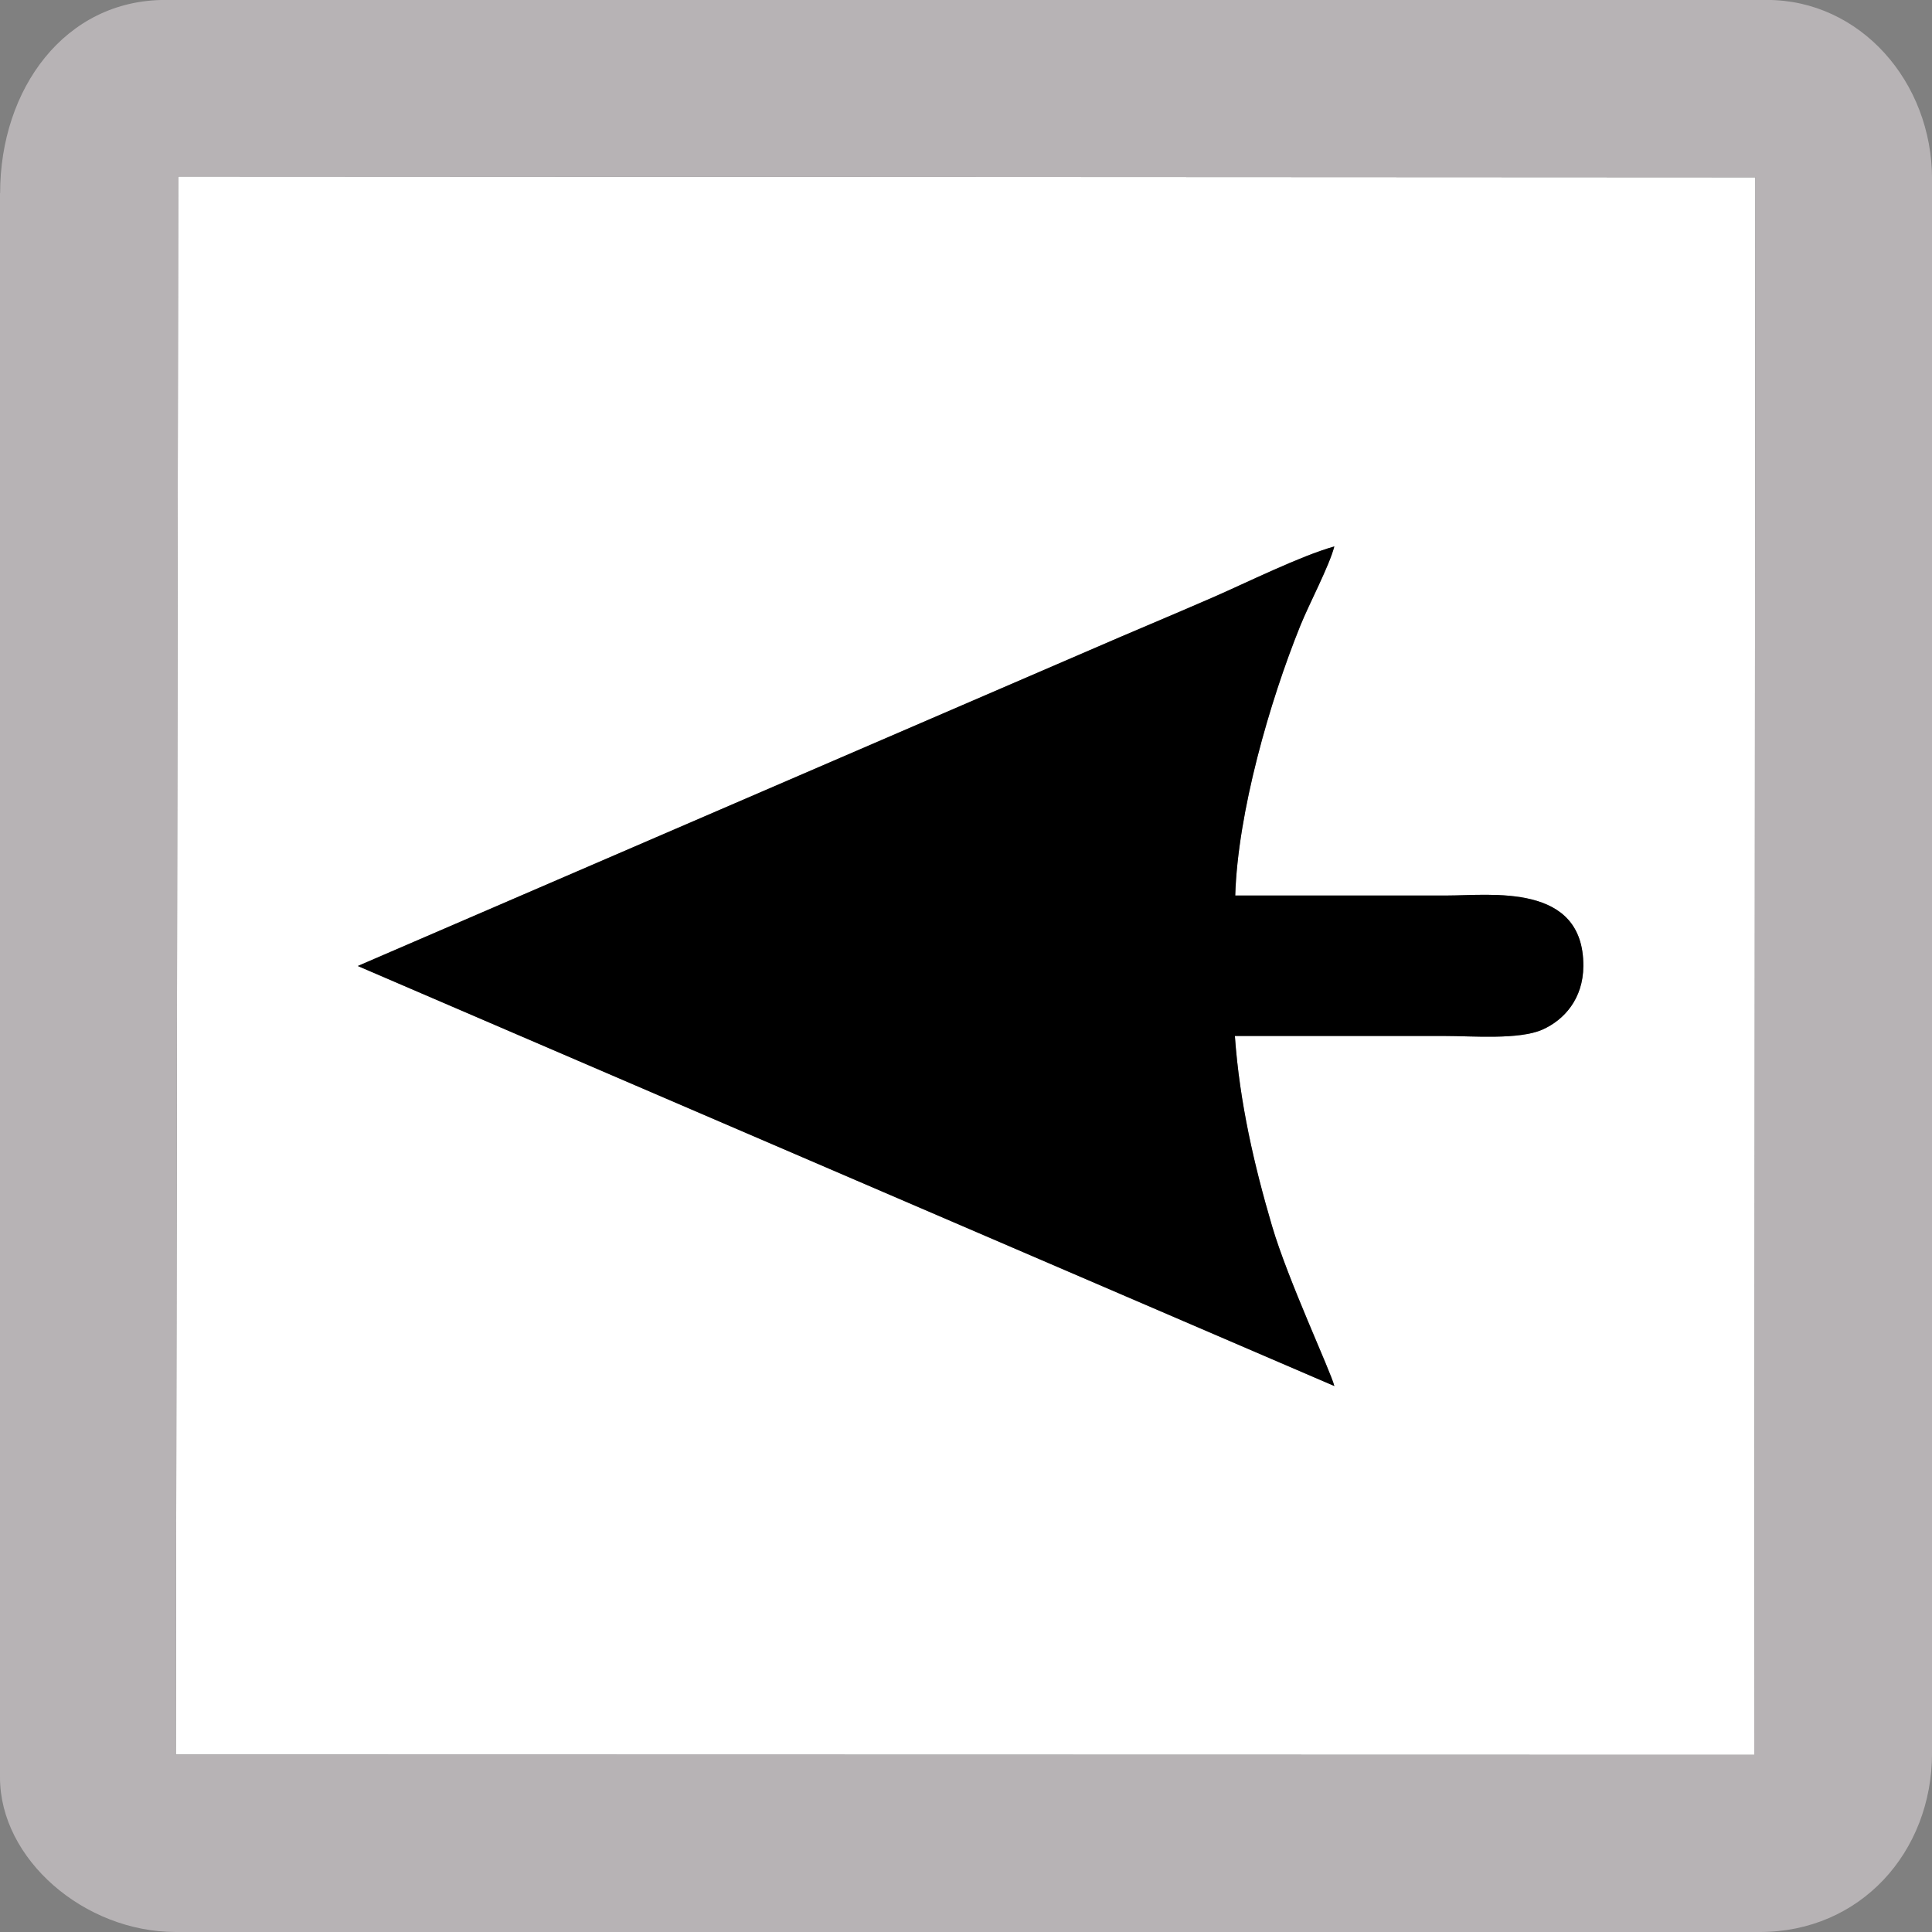 <?xml version="1.0" encoding="UTF-8"?>
<!DOCTYPE svg PUBLIC "-//W3C//DTD SVG 1.1//EN" "http://www.w3.org/Graphics/SVG/1.1/DTD/svg11.dtd">
<!-- Creator: CorelDRAW 2021 (64 Bit) -->
<svg xmlns="http://www.w3.org/2000/svg" xml:space="preserve" width="46.567mm" height="46.567mm" version="1.1" style="shape-rendering:geometricPrecision; text-rendering:geometricPrecision; image-rendering:optimizeQuality; fill-rule:evenodd; clip-rule:evenodd"
viewBox="0 0 324.78 324.78"
 xmlns:xlink="http://www.w3.org/1999/xlink"
 xmlns:xodm="http://www.corel.com/coreldraw/odm/2003">
 <rect x="0" y="0" width="324.78" height="324.78" fill="#808080" stroke="none"/>
 <defs>
  <style type="text/css">
   <![CDATA[
    .fil2 {fill:black}
    .fil1 {fill:#B7B3B5}
    .fil0 {fill:white}
   ]]>
  </style>
 </defs>
 <g id="Camada_x0020_1">
  <g id="_2088558412928">
   <path class="fil0" d="M183.13 109.32c6.91,-3.01 13.83,-5.88 20.67,-8.86 5.69,-2.48 14.8,-7.01 20.51,-8.6 -0.89,3.37 -4.19,9.54 -5.73,13.35 -5.17,12.79 -10.5,31.34 -10.93,45.33 11.88,0 23.76,0 35.64,0 7.31,0 22.93,-2.19 22.88,11.85 -0.02,5.52 -3.24,9.08 -6.87,10.69 -3.94,1.75 -11.77,1.07 -16.6,1.07 -11.71,0 -23.41,0 -35.11,0 0.79,11.22 3.28,21.85 6.23,31.89 2.69,9.15 9.94,24.61 10.49,26.96l-164.17 -70.61 122.99 -53.07zm-153.57 185.62l265.34 0.06 0.18 -265.19 -265.12 -0.13 -0.4 265.26z"/>
   <path class="fil1" d="M29.96 29.68l265.12 0.13 -0.18 265.19 -265.34 -0.06 0.4 -265.26zm-29.96 2.8l0 266.32c0,13.75 14.17,25.98 29.53,25.98l266.32 0c16.84,0 28.94,-13.36 28.94,-30.12l0 -264.55c0,-16.39 -12.1,-30.12 -27.75,-30.12l-269.27 0c-16.85,0 -27.75,14.93 -27.75,32.48z"/>
   <path class="fil2" d="M60.14 162.39l164.17 70.61c-0.56,-2.35 -7.81,-17.81 -10.49,-26.96 -2.95,-10.04 -5.44,-20.67 -6.23,-31.89 11.7,0 23.41,0 35.11,0 4.83,0 12.66,0.68 16.6,-1.07 3.63,-1.61 6.84,-5.17 6.87,-10.69 0.06,-14.04 -15.57,-11.85 -22.88,-11.85 -11.88,0 -23.76,0 -35.64,0 0.43,-13.99 5.77,-32.54 10.93,-45.33 1.54,-3.81 4.84,-9.98 5.73,-13.35 -5.71,1.6 -14.82,6.13 -20.51,8.6 -6.83,2.98 -13.76,5.85 -20.67,8.86l-122.99 53.07z"/>
  </g>
 </g>
</svg>
